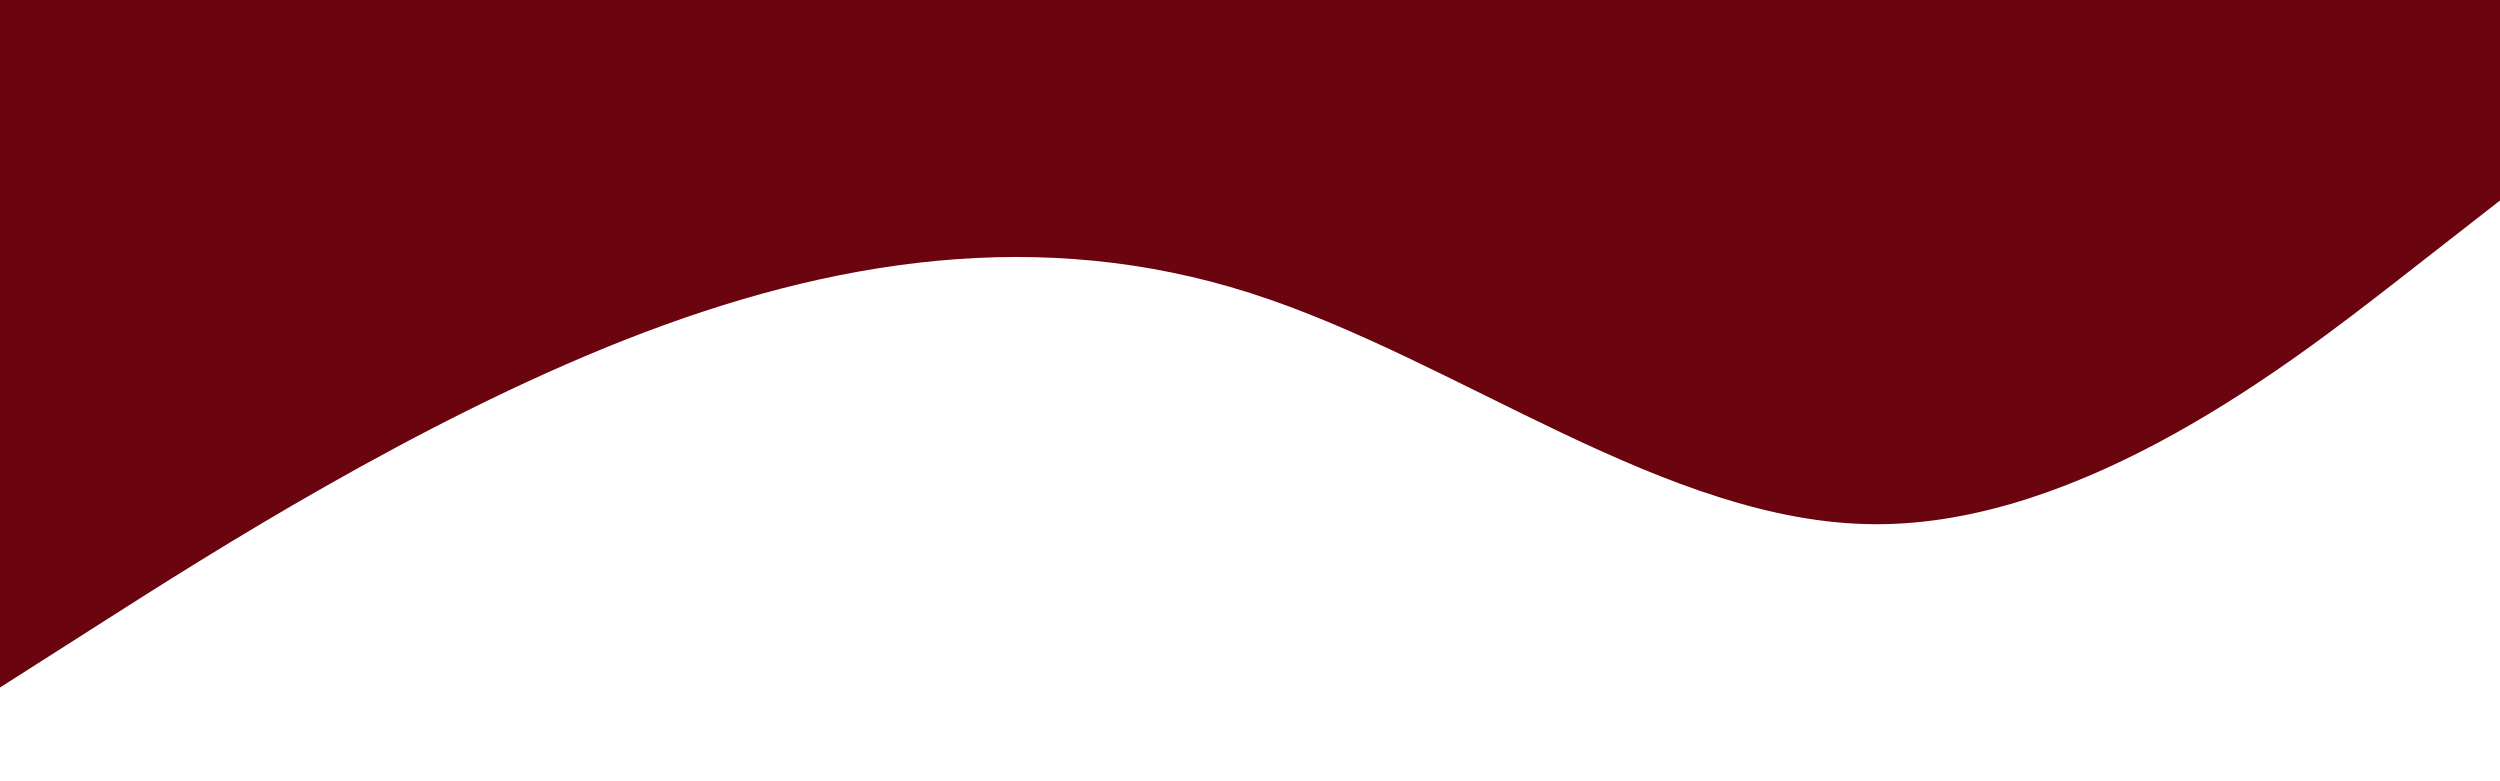 <svg id="visual" viewBox="0 0 960 300" width="960" height="300" xmlns="http://www.w3.org/2000/svg" xmlns:xlink="http://www.w3.org/1999/xlink" version="1.1"><path d="M0 264L40 238.5C80 213 160 162 240 130.5C320 99 400 87 480 112.5C560 138 640 201 720 201.3C800 201.7 880 139.3 920 108.2L960 77L960 0L920 0C880 0 800 0 720 0C640 0 560 0 480 0C400 0 320 0 240 0C160 0 80 0 40 0L0 0Z" fill="#6a040f" stroke-linecap="round" stroke-linejoin="miter"></path></svg>